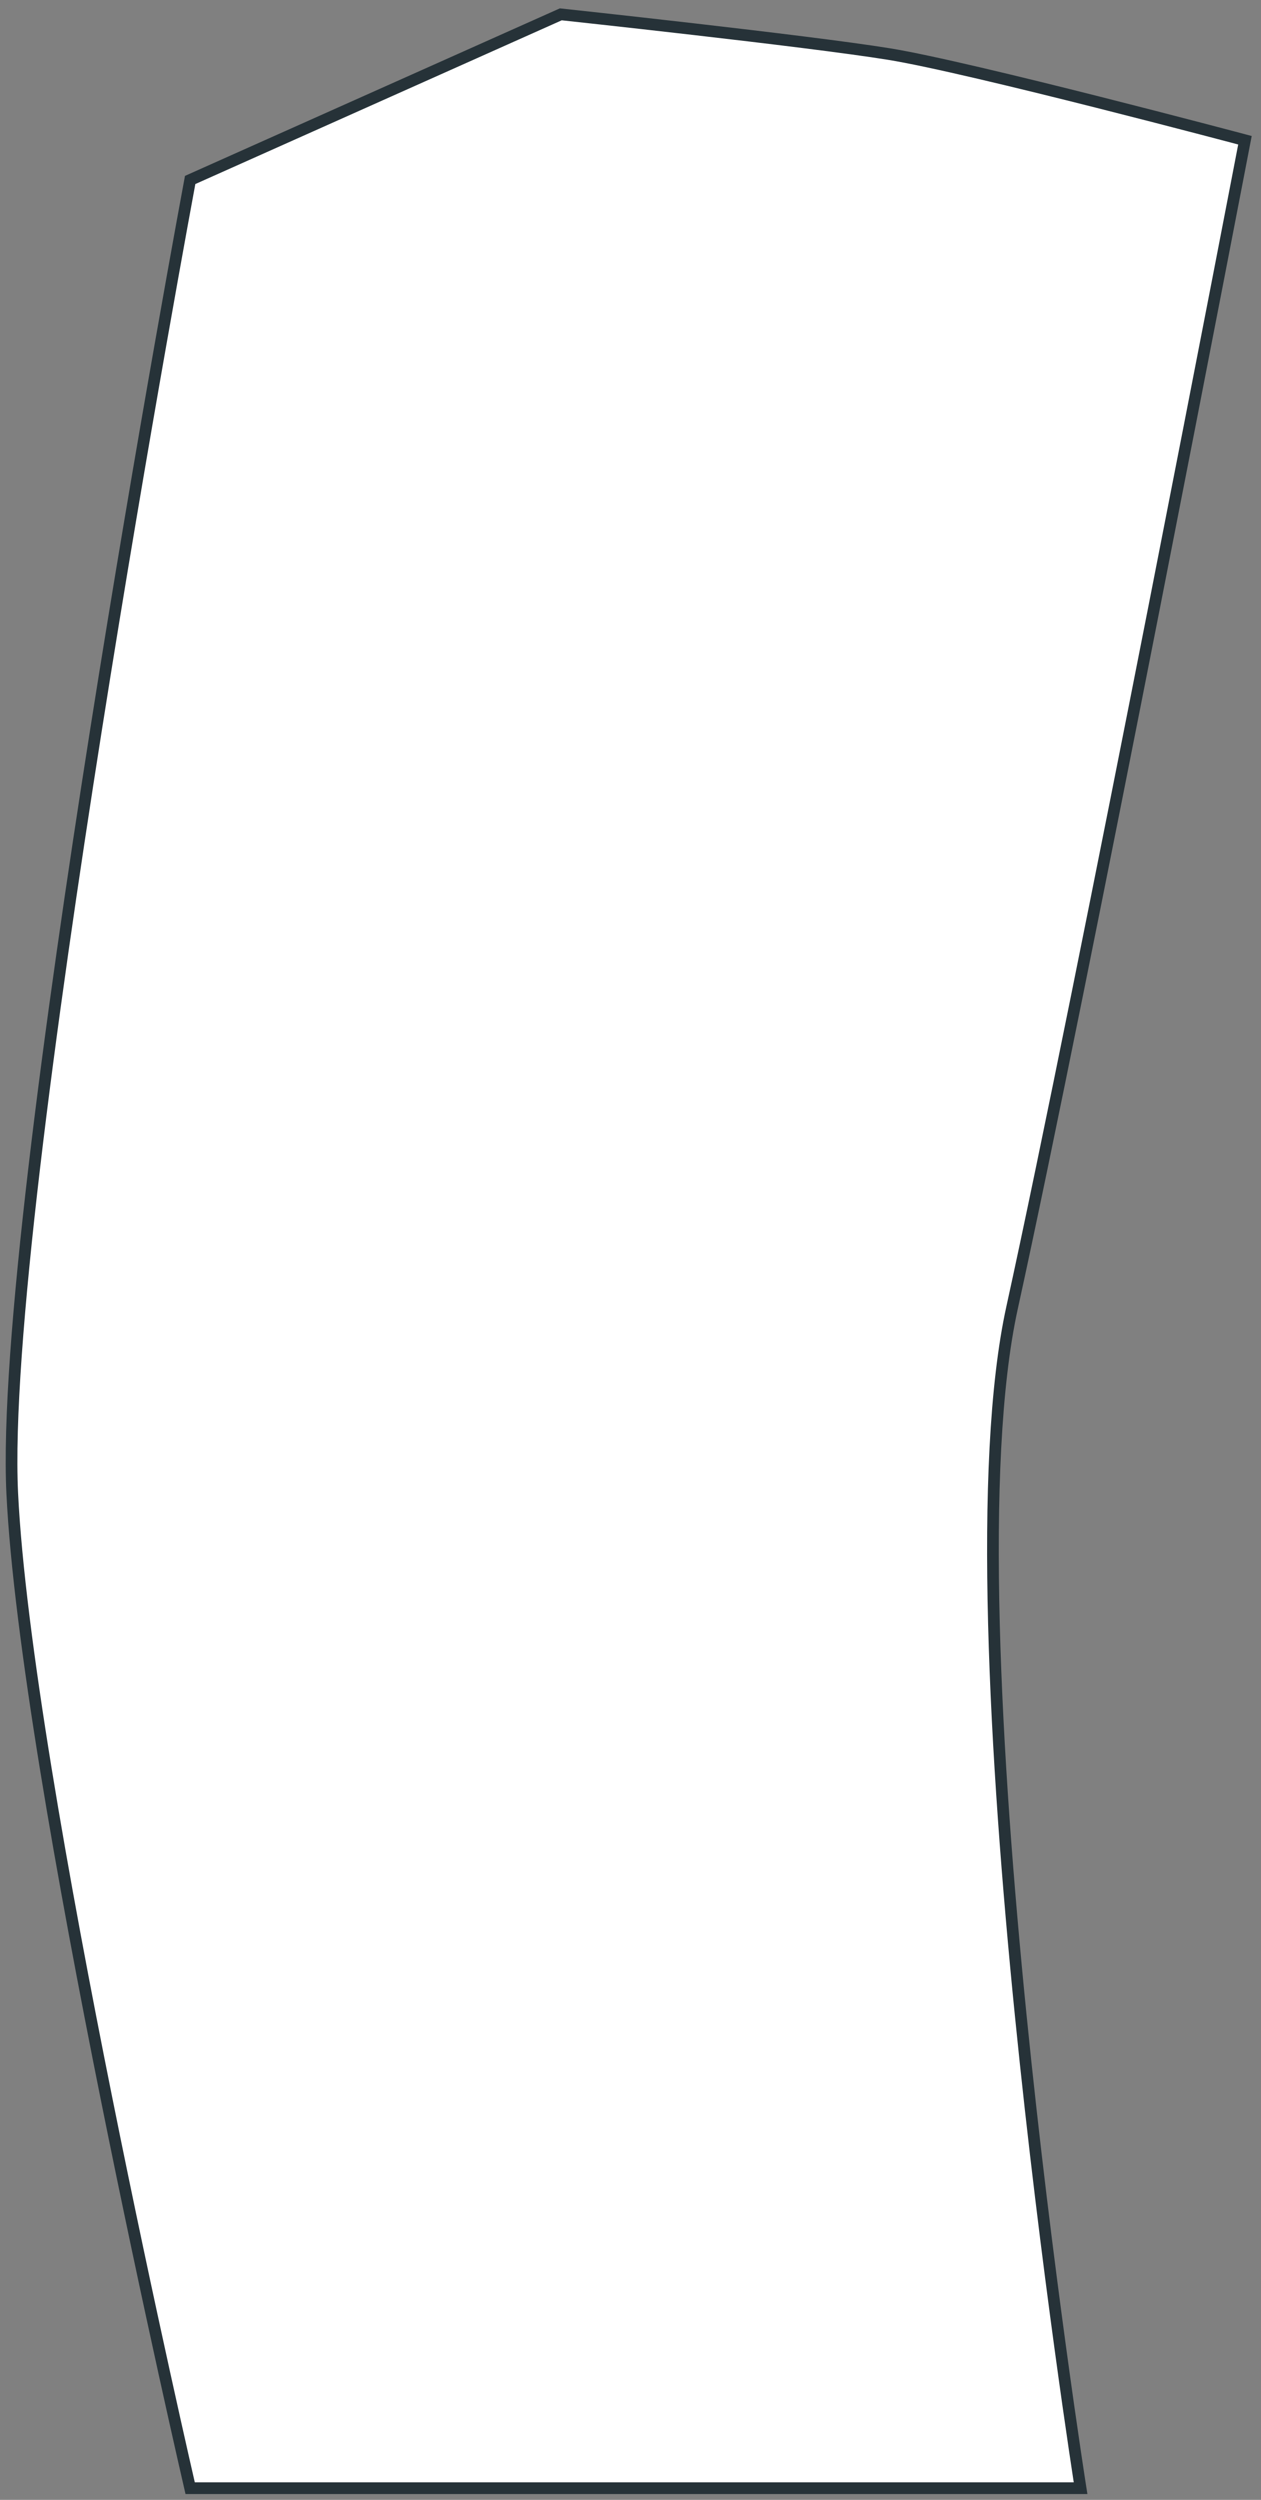 <?xml version="1.0" encoding="UTF-8" standalone="no"?><svg width='108' height='214' viewBox='0 0 108 214' fill='none' xmlns='http://www.w3.org/2000/svg'>
<rect x="0" y="0" width="108" height="214" fill="#808080" stroke="none"/>
<path d='M48.03 1.227L16.286 15.406C16.286 15.406 -0.128 103.416 1.049 127.832C2.225 152.249 16.286 213.002 16.286 213.002H92.547C92.547 213.002 80.82 138.612 86.683 111.934C92.547 85.257 106.626 12.006 106.626 12.006C106.626 12.006 83.173 5.766 76.133 4.627C69.094 3.487 48.03 1.227 48.03 1.227Z' fill='white' stroke='#263238' stroke-miterlimit='10'/>
</svg>
